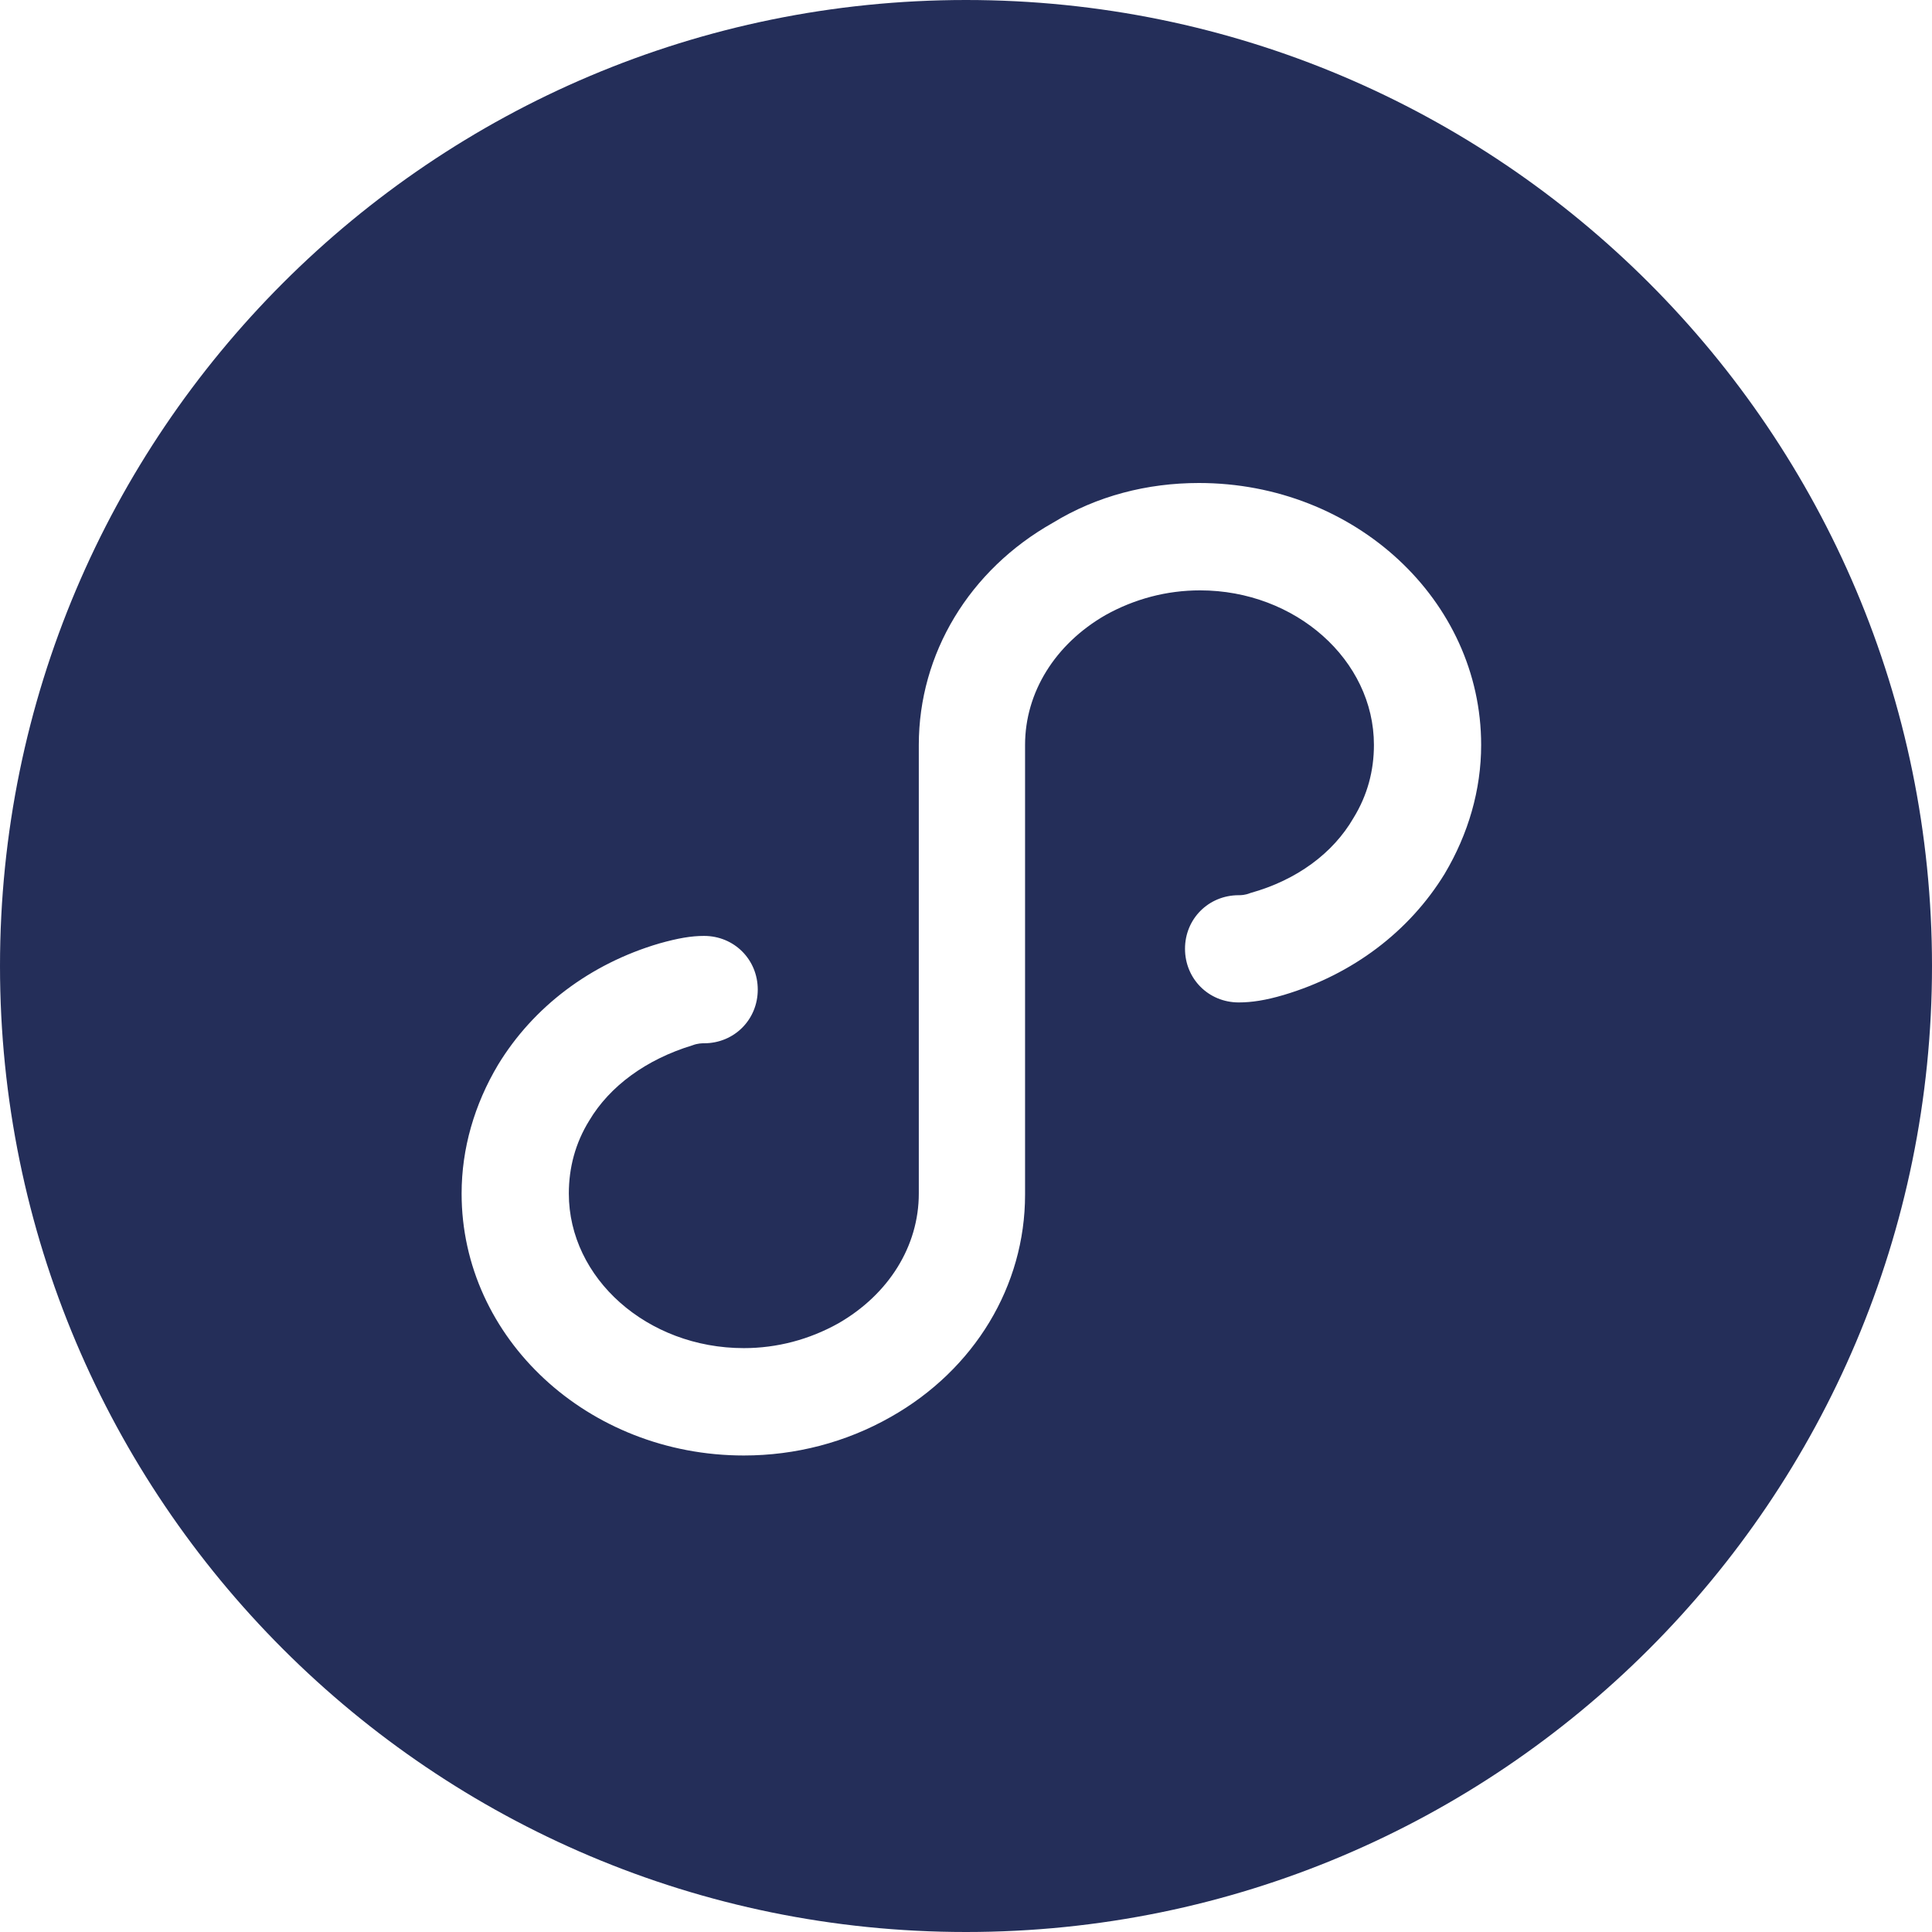 <svg width="14" height="14" viewBox="0 0 14 14" fill="none" xmlns="http://www.w3.org/2000/svg">
<path fill-rule="evenodd" clip-rule="evenodd" d="M8.688 3.5C9.816 3.5 10.733 4.348 10.733 5.398C10.733 5.724 10.64 6.043 10.469 6.331C10.212 6.751 9.8 7.062 9.302 7.21C9.17 7.249 9.069 7.264 8.976 7.264C8.758 7.264 8.587 7.093 8.587 6.875C8.587 6.658 8.758 6.487 8.976 6.487C8.991 6.487 9.022 6.487 9.061 6.471C9.396 6.378 9.66 6.183 9.808 5.927C9.909 5.763 9.956 5.585 9.956 5.398C9.956 4.783 9.388 4.278 8.696 4.278C8.454 4.278 8.221 4.34 8.011 4.457C7.646 4.667 7.428 5.017 7.428 5.398V8.657C7.428 9.318 7.062 9.924 6.456 10.267C6.129 10.453 5.763 10.547 5.39 10.547C4.262 10.547 3.345 9.699 3.345 8.649C3.345 8.322 3.438 8.003 3.609 7.716C3.865 7.295 4.278 6.984 4.776 6.837C4.915 6.798 5.009 6.782 5.102 6.782C5.32 6.782 5.491 6.953 5.491 7.171C5.491 7.389 5.32 7.56 5.102 7.56C5.087 7.56 5.056 7.56 5.017 7.575C4.682 7.677 4.418 7.871 4.27 8.12C4.169 8.283 4.122 8.462 4.122 8.649C4.122 9.263 4.69 9.769 5.39 9.769C5.631 9.769 5.864 9.707 6.074 9.59C6.44 9.38 6.658 9.03 6.658 8.649V5.398C6.658 4.737 7.023 4.13 7.63 3.788C7.949 3.593 8.314 3.5 8.688 3.5ZM0 7C0 3.135 3.135 0 7 0C10.866 0 14 3.135 14 7C14 10.866 10.866 14 7 14C3.135 14 0 10.866 0 7Z" fill="#242E59"/>
</svg>

